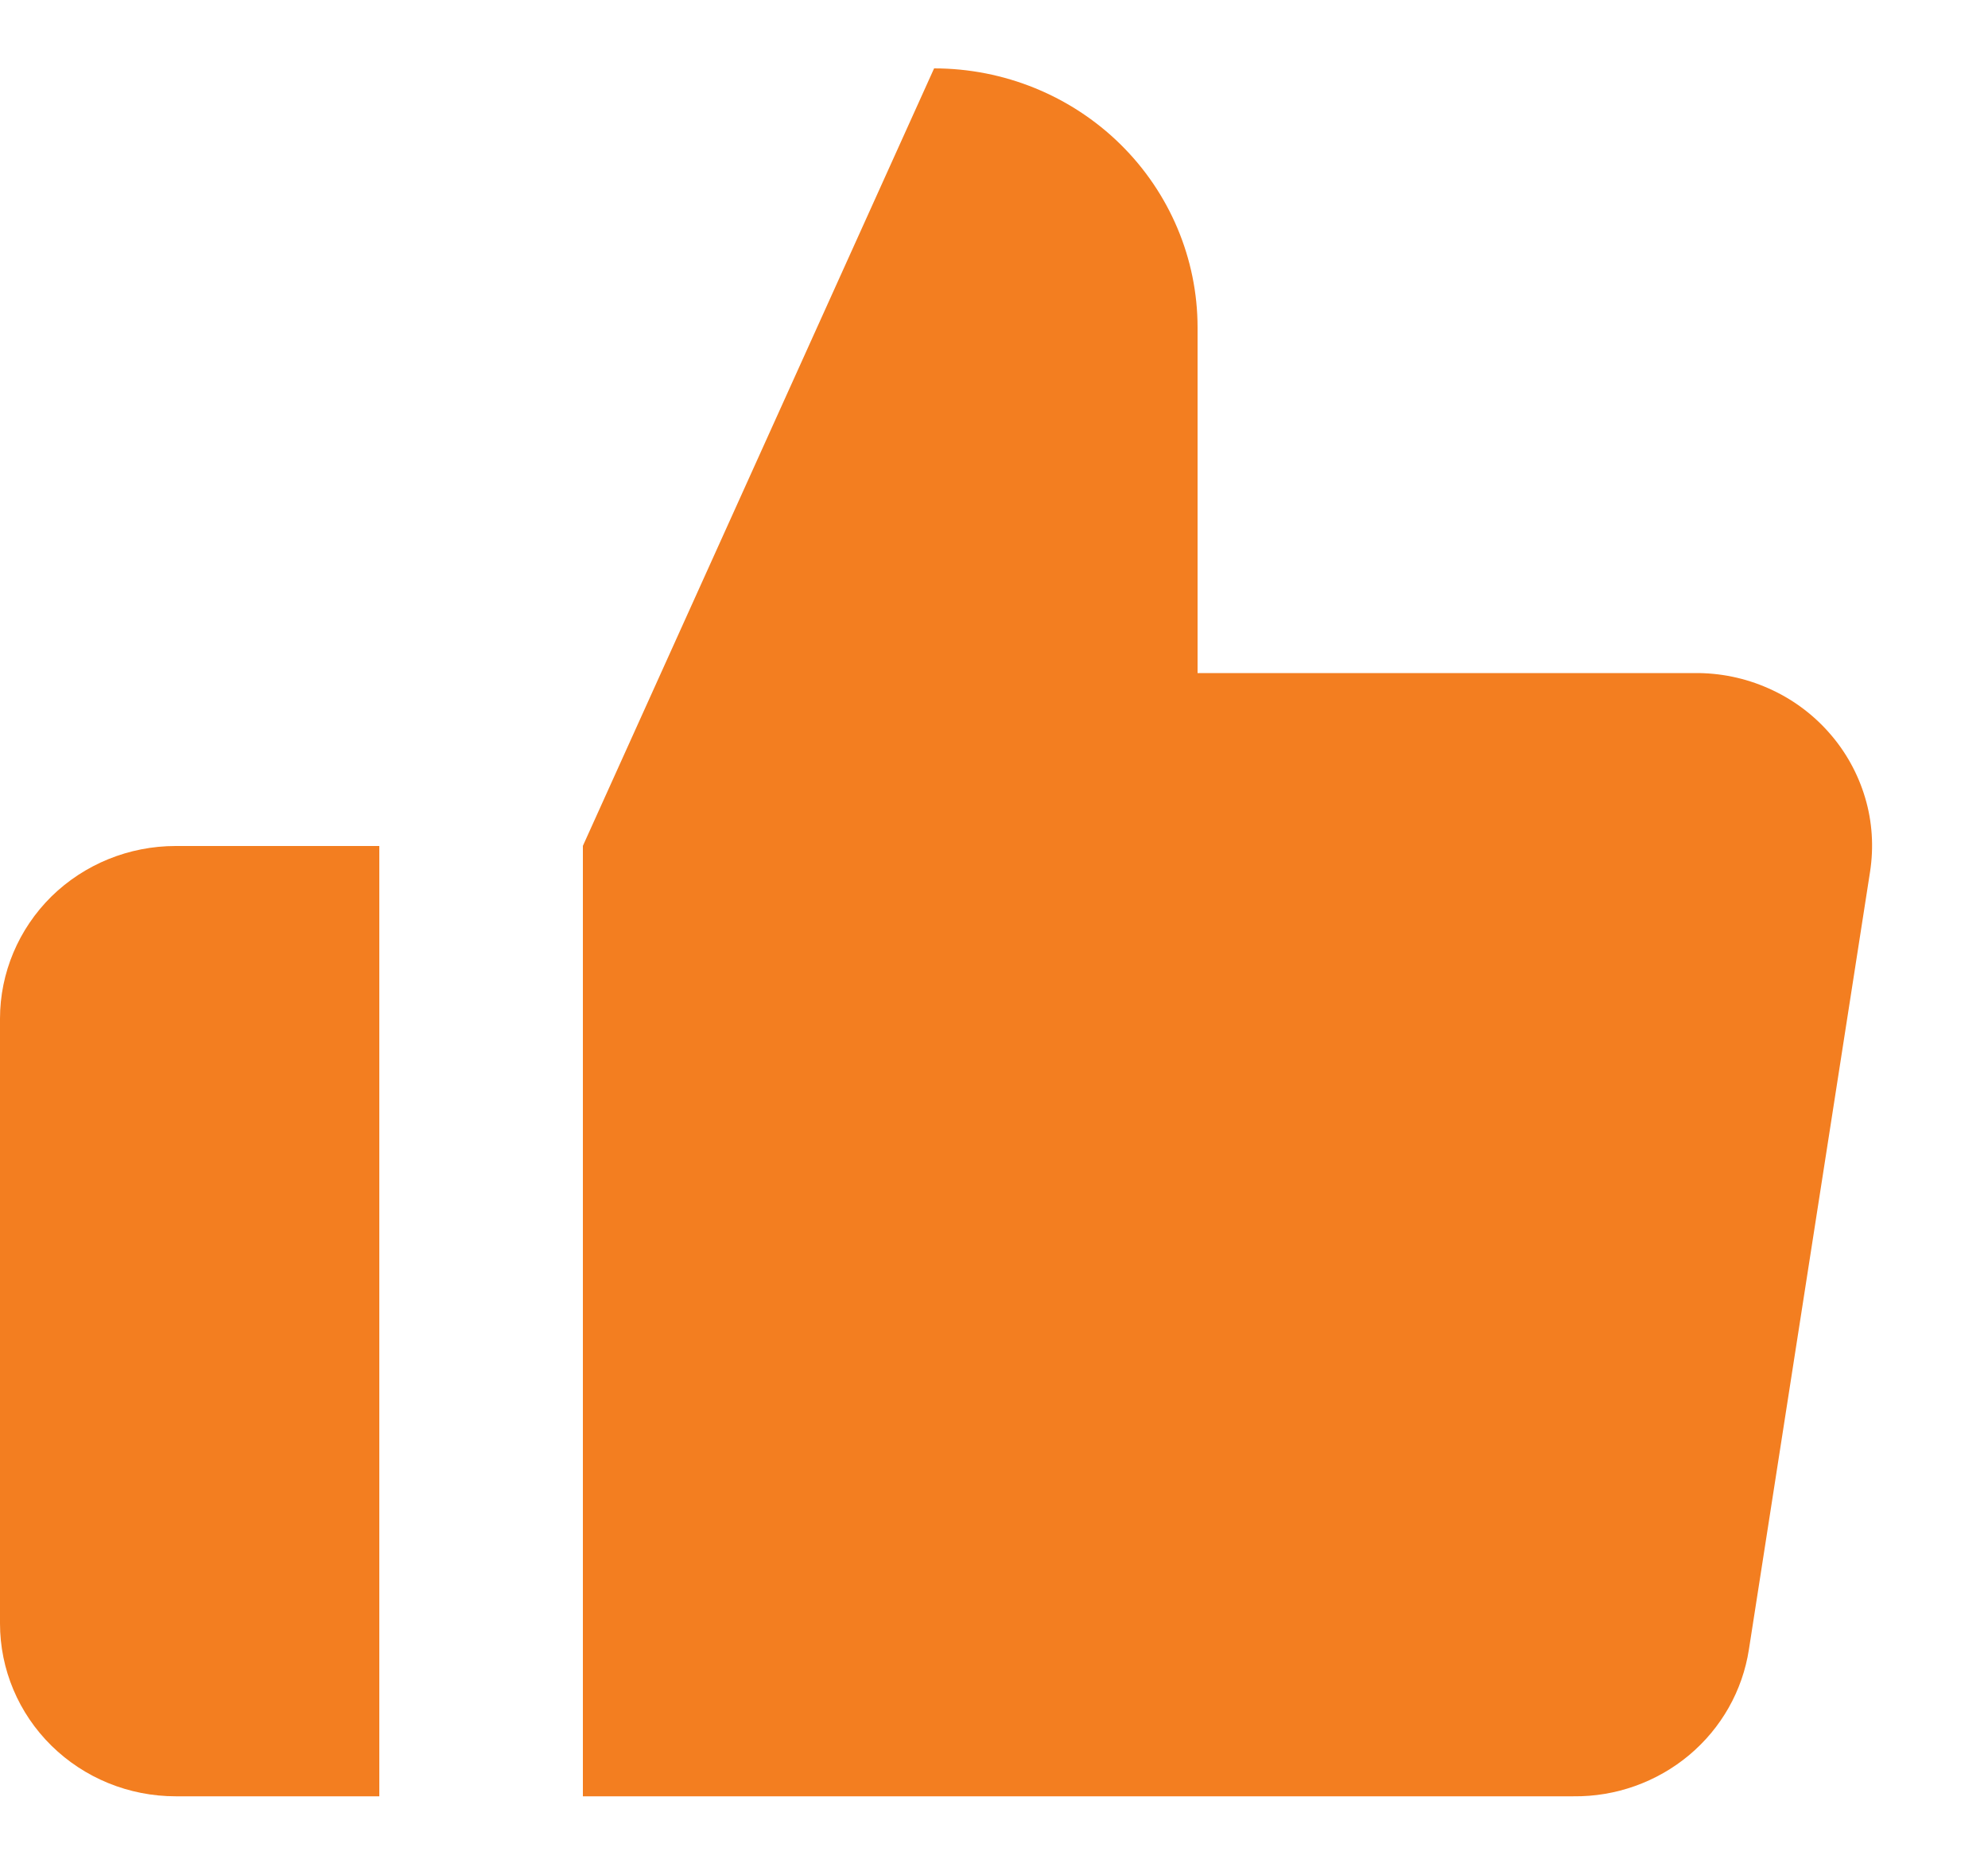 <svg width="15" height="14" viewBox="0 0 15 14" fill="none" xmlns="http://www.w3.org/2000/svg">
<path d="M0.388 13.173C0.637 13.418 0.974 13.555 1.325 13.555H2.862V6.384H1.325C0.974 6.384 0.637 6.521 0.388 6.765C0.14 7.01 0 7.342 0 7.687V12.251C0 12.597 0.14 12.929 0.388 13.173Z" fill="#F37E20"/>
<path d="M9.036 5.079V2.472C9.036 1.953 8.826 1.455 8.454 1.089C8.081 0.722 7.575 0.516 7.048 0.516L4.398 6.383V13.555H11.871C12.191 13.559 12.501 13.448 12.744 13.245C12.988 13.041 13.148 12.758 13.196 12.447L14.11 6.579C14.139 6.392 14.127 6.201 14.073 6.02C14.019 5.838 13.926 5.67 13.8 5.528C13.674 5.385 13.518 5.271 13.343 5.194C13.168 5.116 12.977 5.077 12.786 5.079H9.036Z" fill="#F37E20"/>
</svg>
